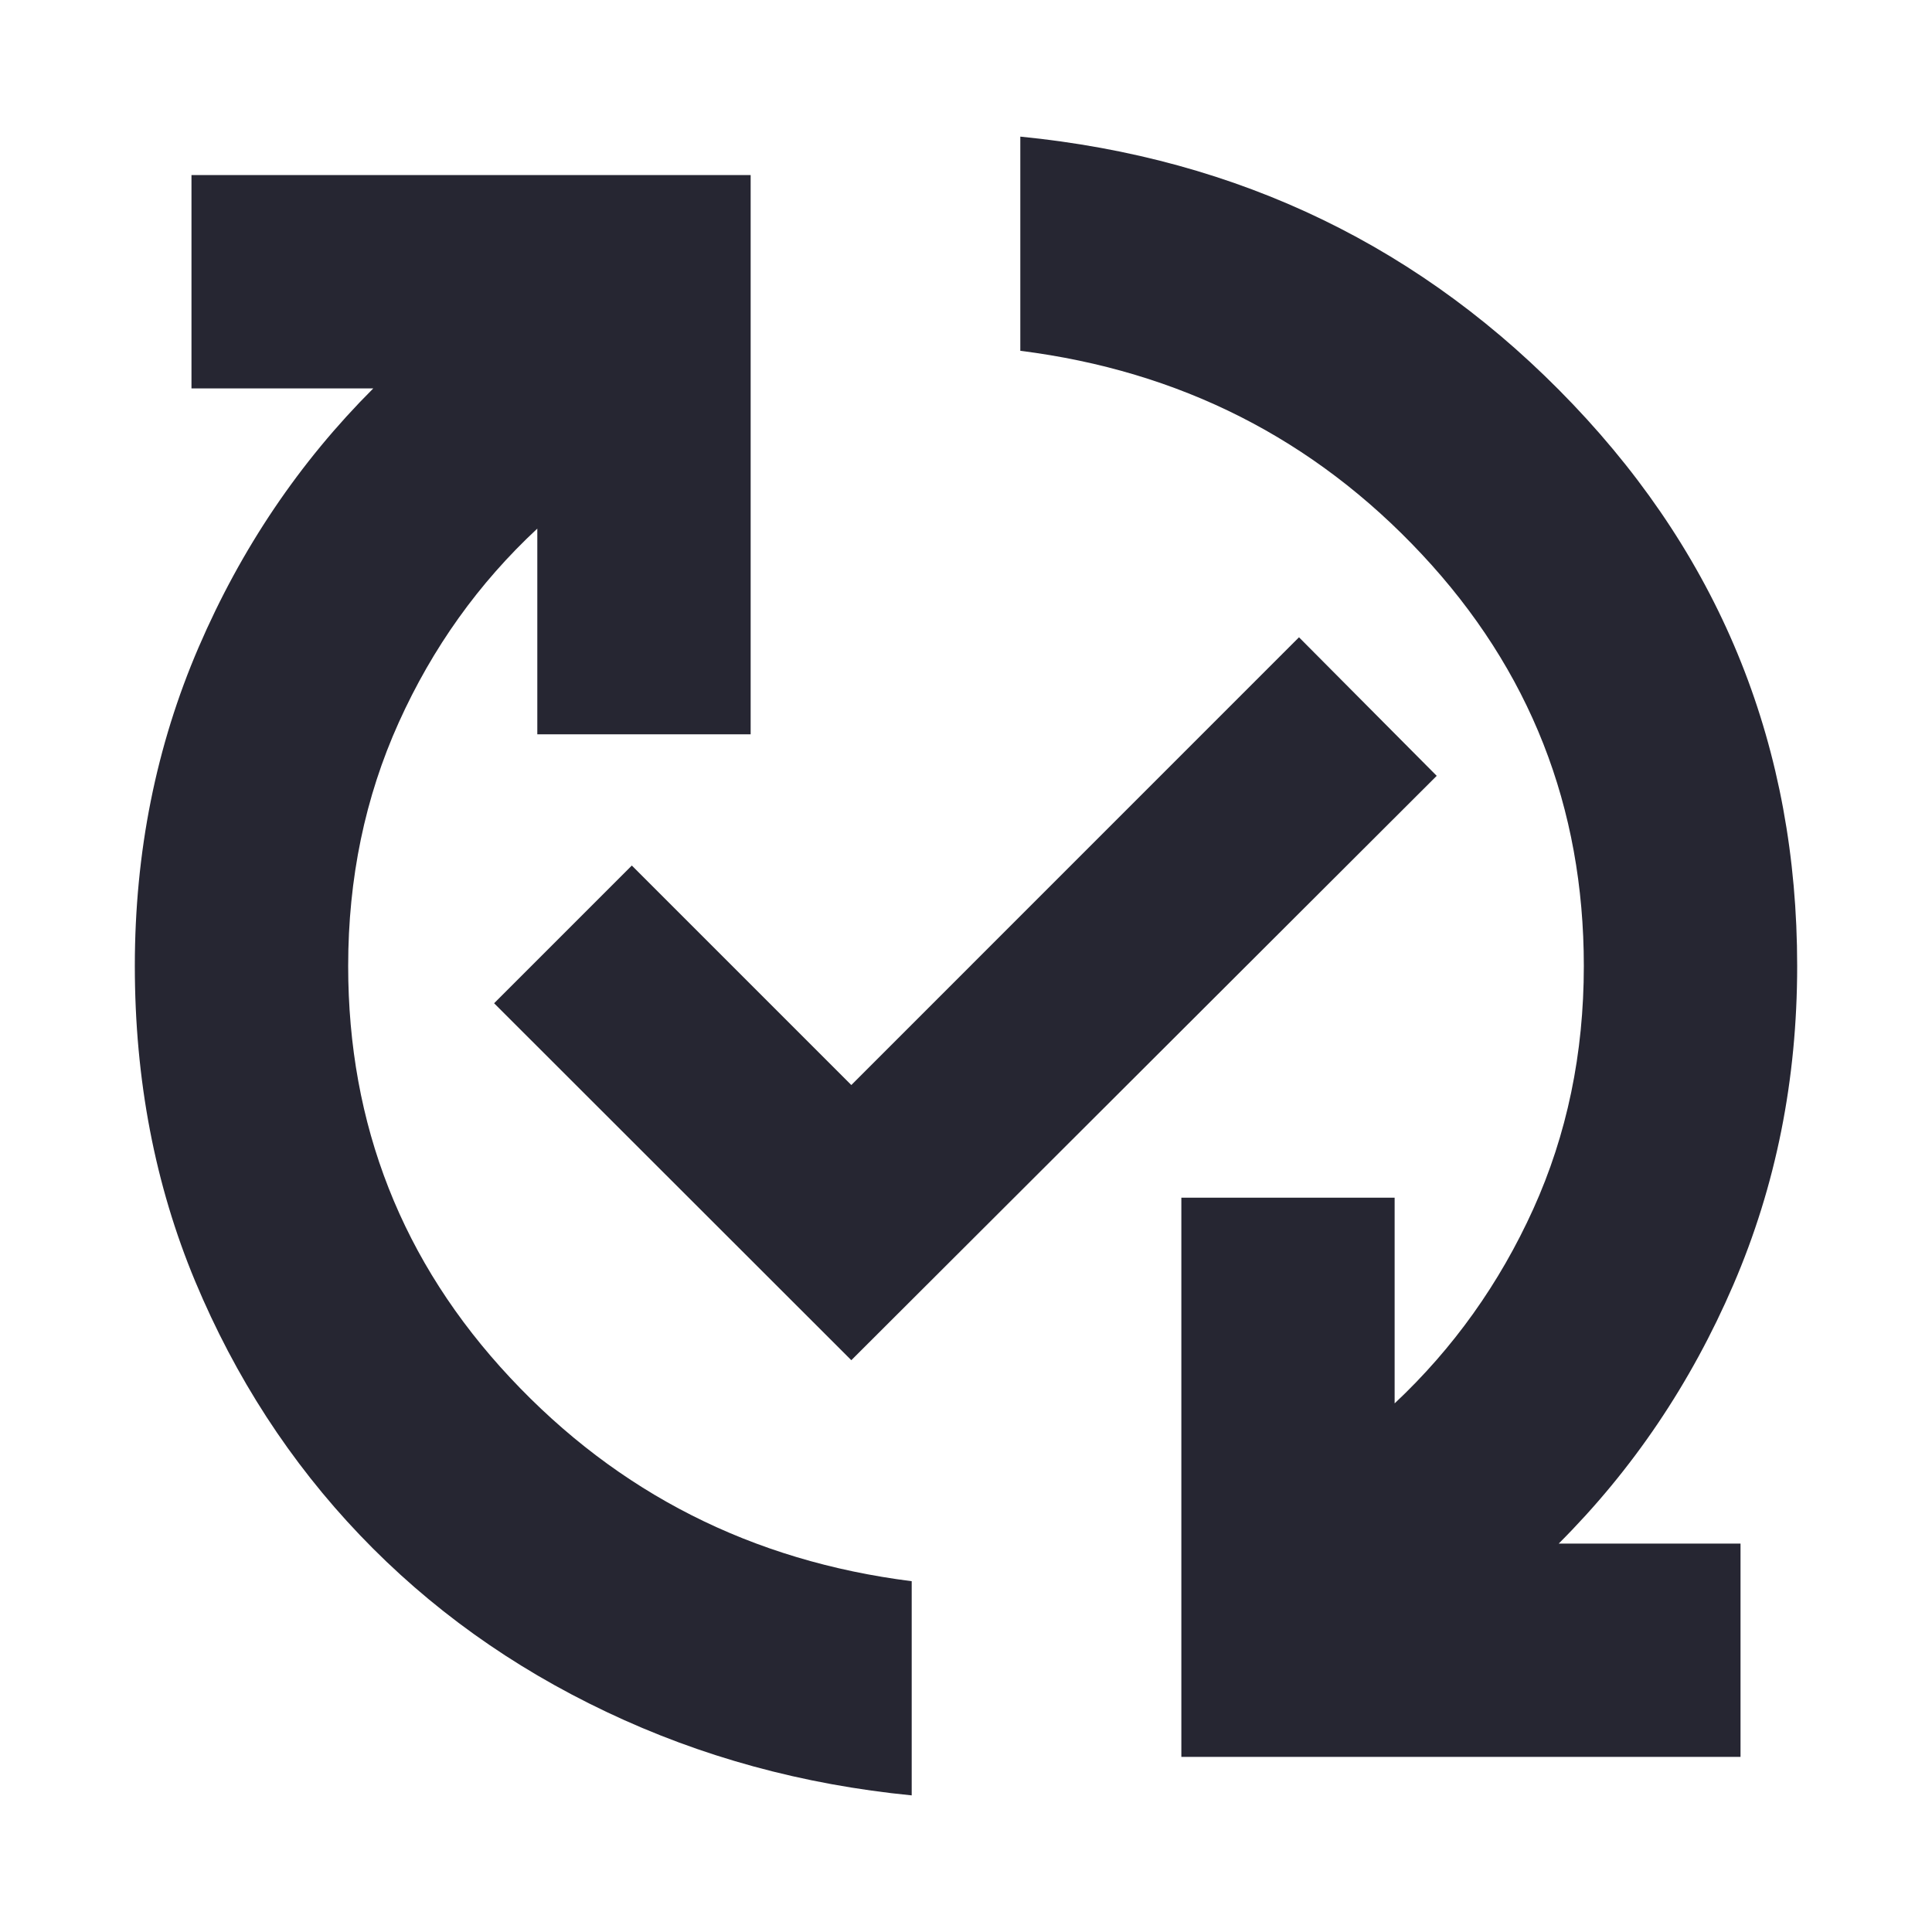 <svg width="28" height="28" viewBox="0 0 28 28" fill="none" xmlns="http://www.w3.org/2000/svg">
<mask id="mask0_157_289" style="mask-type:alpha" maskUnits="userSpaceOnUse" x="0" y="0" width="28" height="28">
<rect width="28" height="28" fill="#D9D9D9"/>
</mask>
<g mask="url(#mask0_157_289)">
<path d="M13.213 26.02C11.636 25.865 10.161 25.462 8.789 24.81C7.416 24.159 6.225 23.305 5.216 22.248C4.207 21.191 3.411 19.964 2.828 18.568C2.246 17.171 1.954 15.649 1.954 14C1.954 12.351 2.262 10.812 2.879 9.38C3.495 7.949 4.339 6.699 5.41 5.629H2.775V2.537H10.879V10.642H7.787V7.661C6.938 8.45 6.268 9.387 5.779 10.471C5.29 11.555 5.046 12.731 5.046 14C5.046 16.304 5.828 18.293 7.394 19.967C8.959 21.641 10.899 22.624 13.213 22.916V26.02ZM12.338 19.713L7.161 14.54L9.157 12.544L12.338 15.725L18.826 9.236L20.822 11.244L12.338 19.713ZM17.121 25.462V17.358H20.212V20.339C21.062 19.541 21.732 18.602 22.221 17.523C22.71 16.443 22.954 15.269 22.954 14C22.954 11.696 22.172 9.707 20.606 8.033C19.041 6.359 17.101 5.376 14.787 5.084V1.98C17.963 2.293 20.633 3.587 22.798 5.861C24.963 8.135 26.046 10.848 26.046 14C26.046 15.649 25.738 17.188 25.121 18.62C24.505 20.051 23.661 21.301 22.59 22.371H25.225V25.462L17.121 25.462Z" fill="#262632"/>
</g>
</svg>
